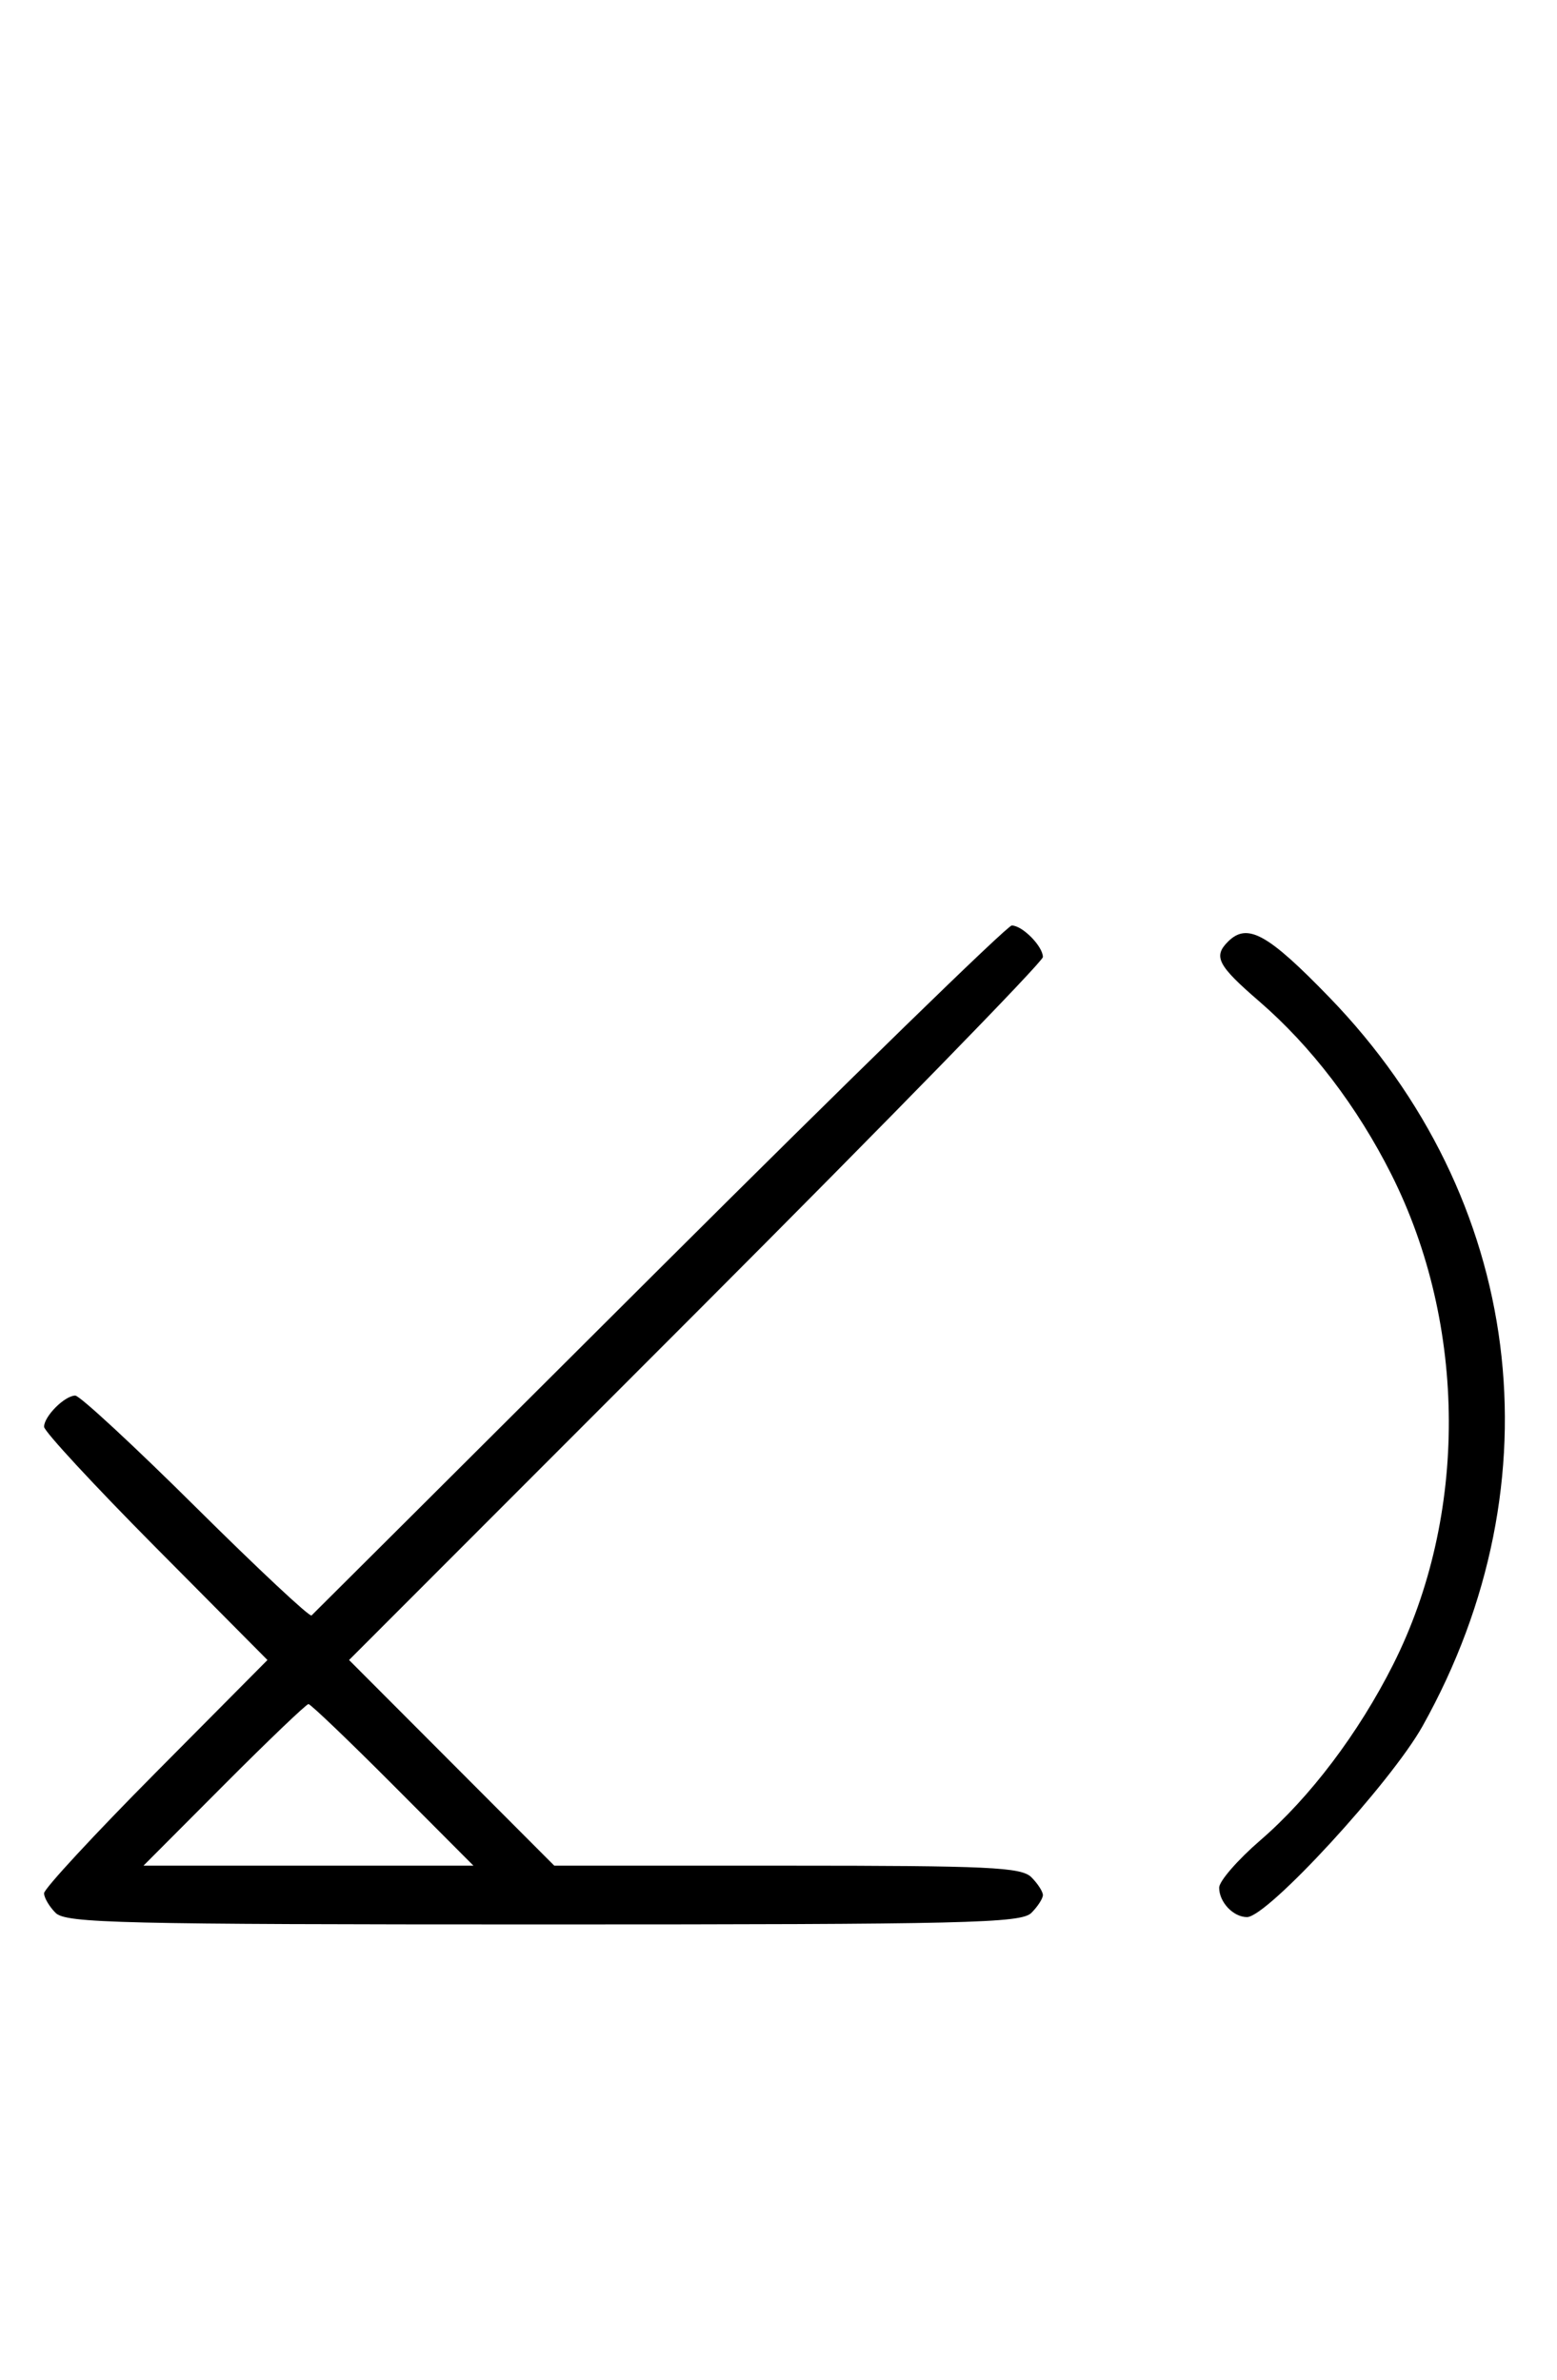 <svg xmlns="http://www.w3.org/2000/svg" width="212" height="324" viewBox="0 0 212 324" version="1.1">
	<path d="M 89.770 172.750 C 63.979 198.463, 42.670 219.697, 42.417 219.937 C 42.165 220.178, 35.073 213.541, 26.656 205.187 C 18.240 196.834, 10.857 190, 10.249 190 C 8.819 190, 6 192.819, 6 194.249 C 6 194.857, 12.844 202.250, 21.208 210.677 L 36.416 226 21.208 241.323 C 12.844 249.750, 6 257.143, 6 257.751 C 6 258.360, 6.707 259.564, 7.571 260.429 C 8.968 261.825, 16.372 262, 74 262 C 131.628 262, 139.032 261.825, 140.429 260.429 C 141.293 259.564, 142 258.471, 142 258 C 142 257.529, 141.293 256.436, 140.429 255.571 C 139.066 254.209, 134.643 254, 107.165 254 L 75.473 254 61.500 240 L 47.528 226.001 94.764 178.726 C 120.744 152.725, 142 130.932, 142 130.297 C 142 128.832, 139.205 126, 137.761 126 C 137.158 126, 115.562 147.037, 89.770 172.750 M 167.200 128.200 C 165.167 130.233, 165.805 131.450, 171.458 136.331 C 178.512 142.421, 184.792 150.642, 189.434 159.864 C 199.795 180.450, 199.890 206.386, 189.679 226.636 C 184.976 235.962, 178.372 244.701, 171.622 250.528 C 168.530 253.197, 166 256.106, 166 256.991 C 166 258.968, 167.921 261, 169.790 261 C 172.571 261, 189.376 242.722, 193.694 235 C 212.362 201.620, 207.431 163.071, 181 135.777 C 172.594 127.096, 169.824 125.576, 167.200 128.200 M 30.500 243 L 19.534 254 42 254 L 64.466 254 53.500 243 C 47.469 236.950, 42.294 232, 42 232 C 41.706 232, 36.531 236.950, 30.500 243 " stroke="none" fill="black" fill-rule="evenodd"/>
</svg>